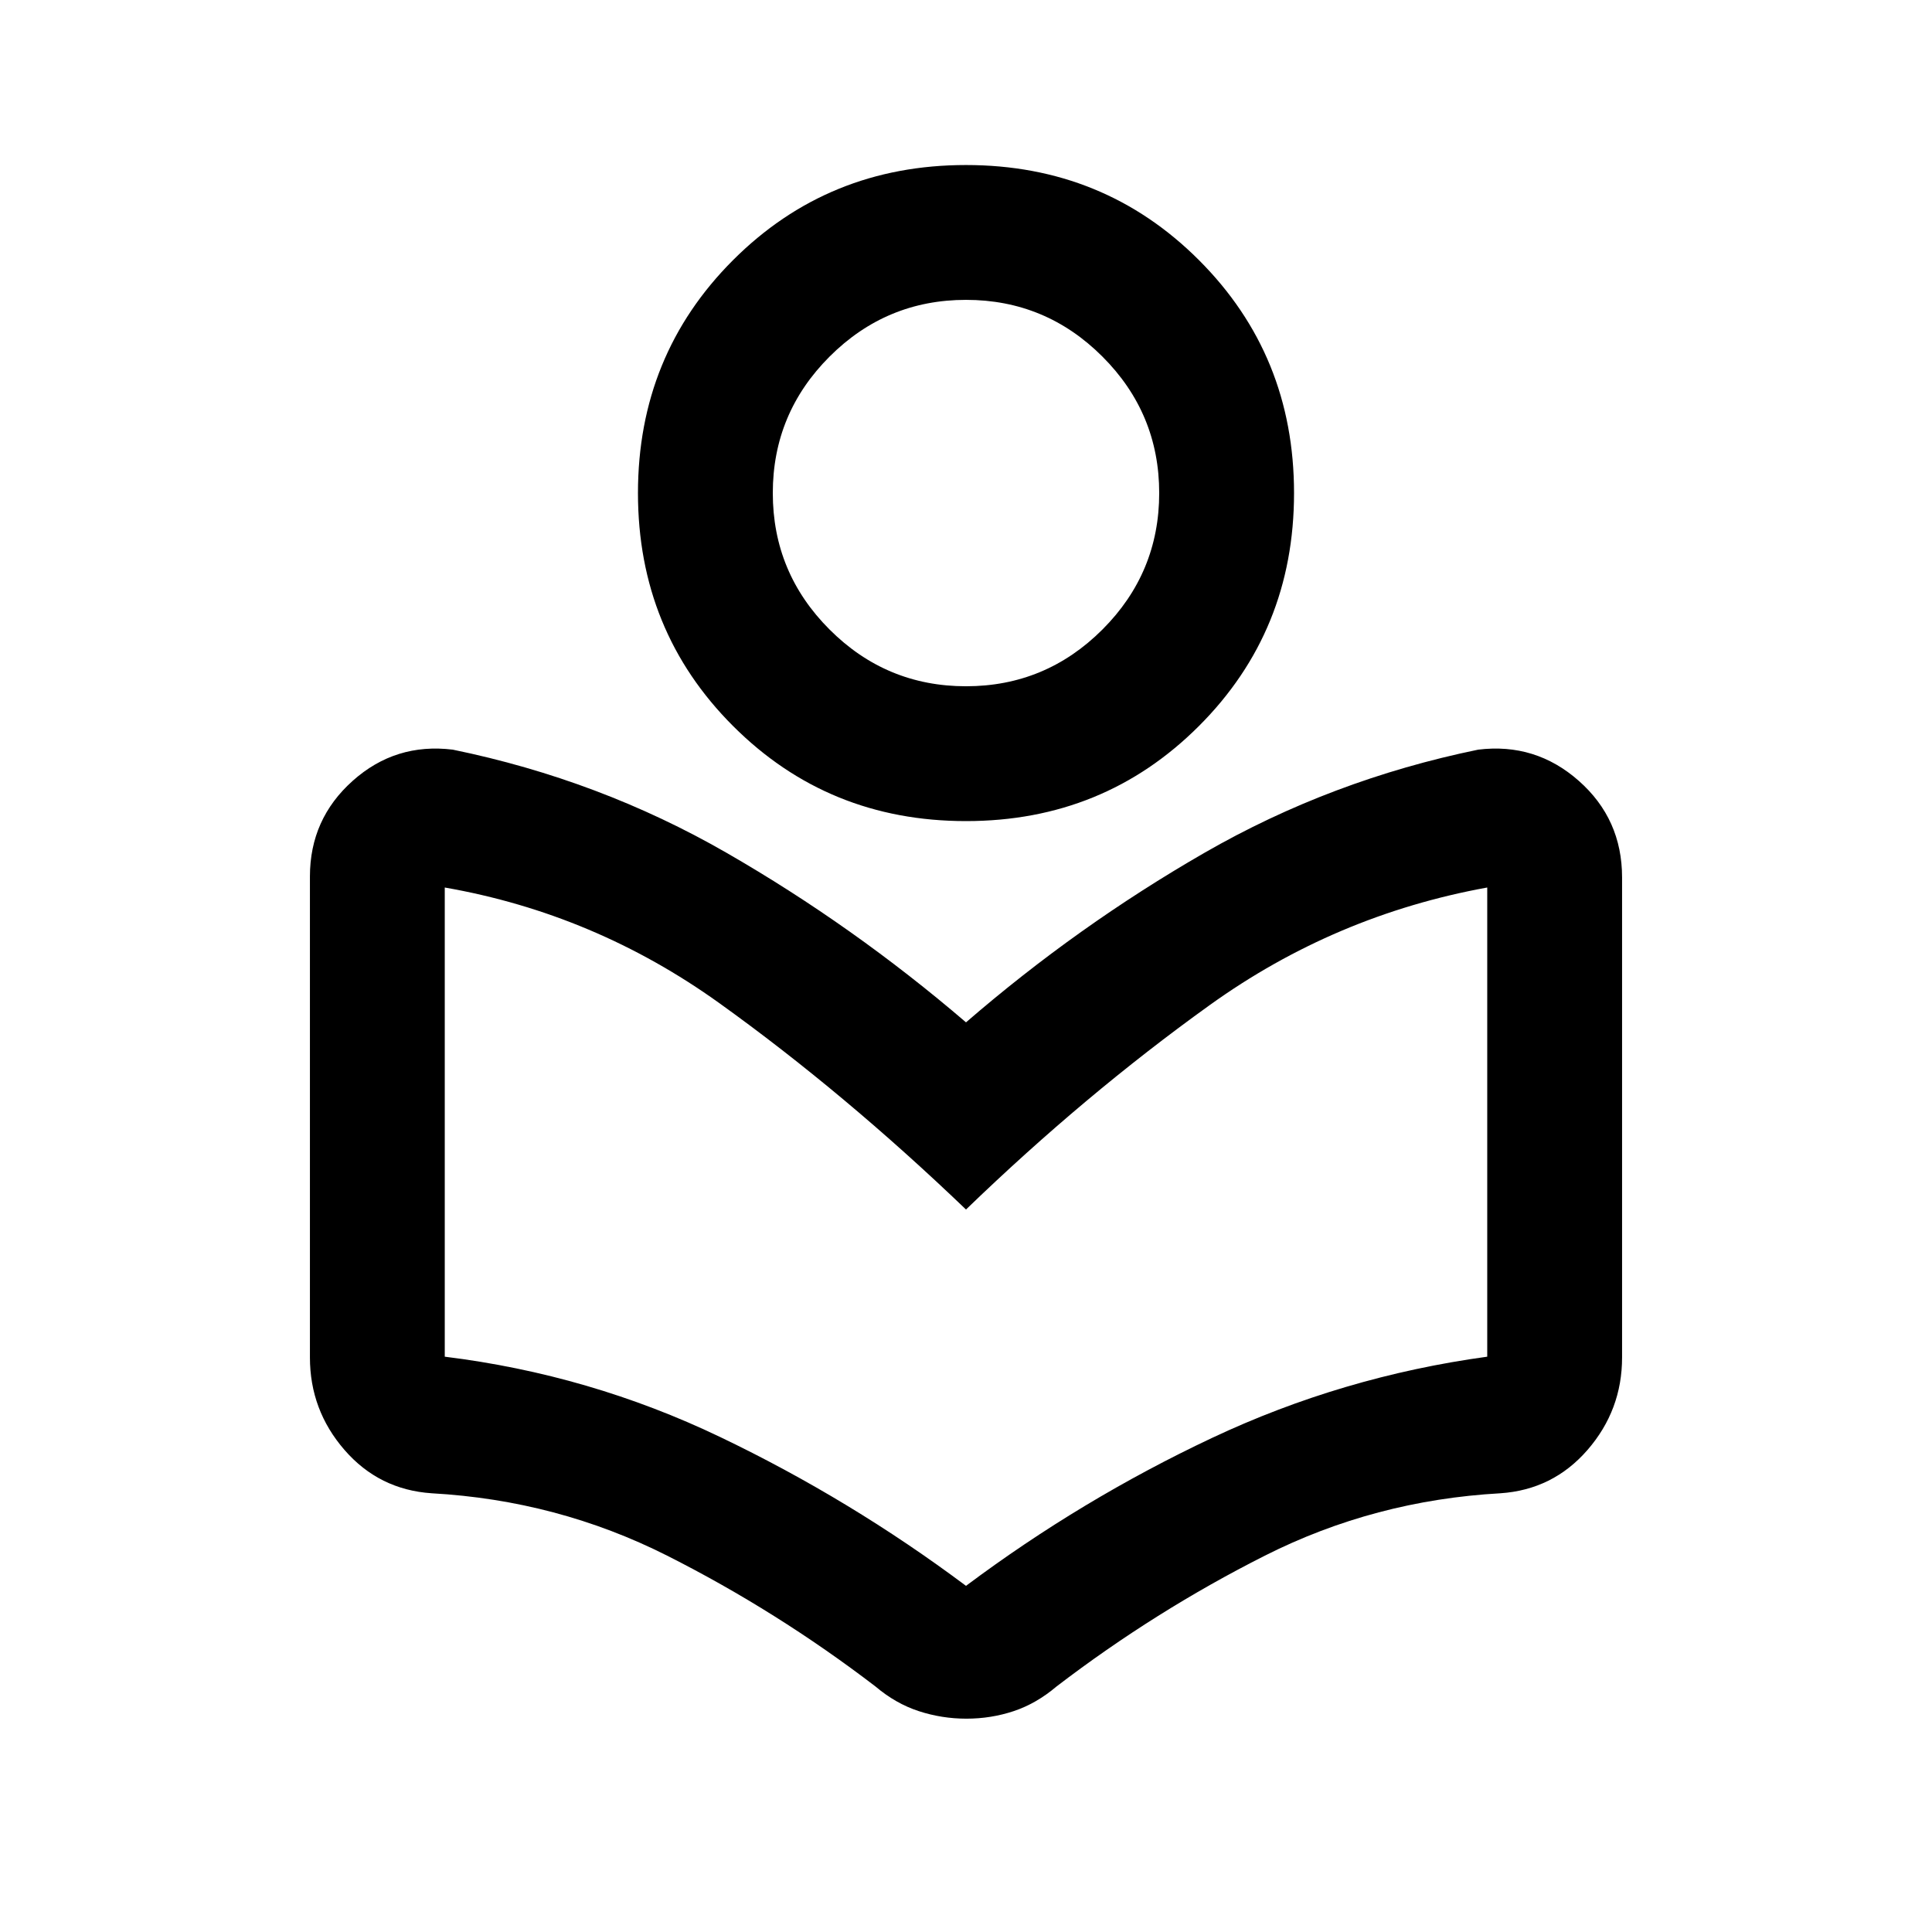 <svg xmlns="http://www.w3.org/2000/svg" height="20" viewBox="0 -960 960 960" width="20"><path d="M154-285.5v-239q0-28.53 21.25-47.51Q196.5-591 225-587.5q73 15 136 51.25T480-452q55.5-48 118.5-84.25t136-51.25q28.5-3.5 50 15.5t21.5 48v238.5q0 26.18-17.17 45.96T745.5-218q-62.5 3.5-117 31t-103.52 65q-10.02 8.5-21.29 12.25T480.21-106q-12.21 0-23.69-3.75T435.02-122Q386-159.5 331.5-187q-54.5-27.5-117-31-26.16-1.76-43.33-21.54Q154-259.32 154-285.5ZM480-172q57.5-43 122.25-73.5T739-285.87V-519q-75.61 13.72-137.81 58.36Q539-416 480-359q-60.5-58-122.5-102.5T221-519v233.13Q293-277 357.75-246T480-172Zm0-380q-68.5 0-115.75-47.25T317-715q0-68.5 47.25-115.75T480-878q68.5 0 115.75 47.25T643-715q0 68.5-47.25 115.75T480-552Zm0-67q39.6 0 67.8-28.2Q576-675.4 576-715q0-39.6-28.2-67.8Q519.6-811 480-811q-39.6 0-67.8 28.2Q384-754.6 384-715q0 39.6 28.2 67.8Q440.4-619 480-619Zm0-96Zm0 356Z"/></svg>